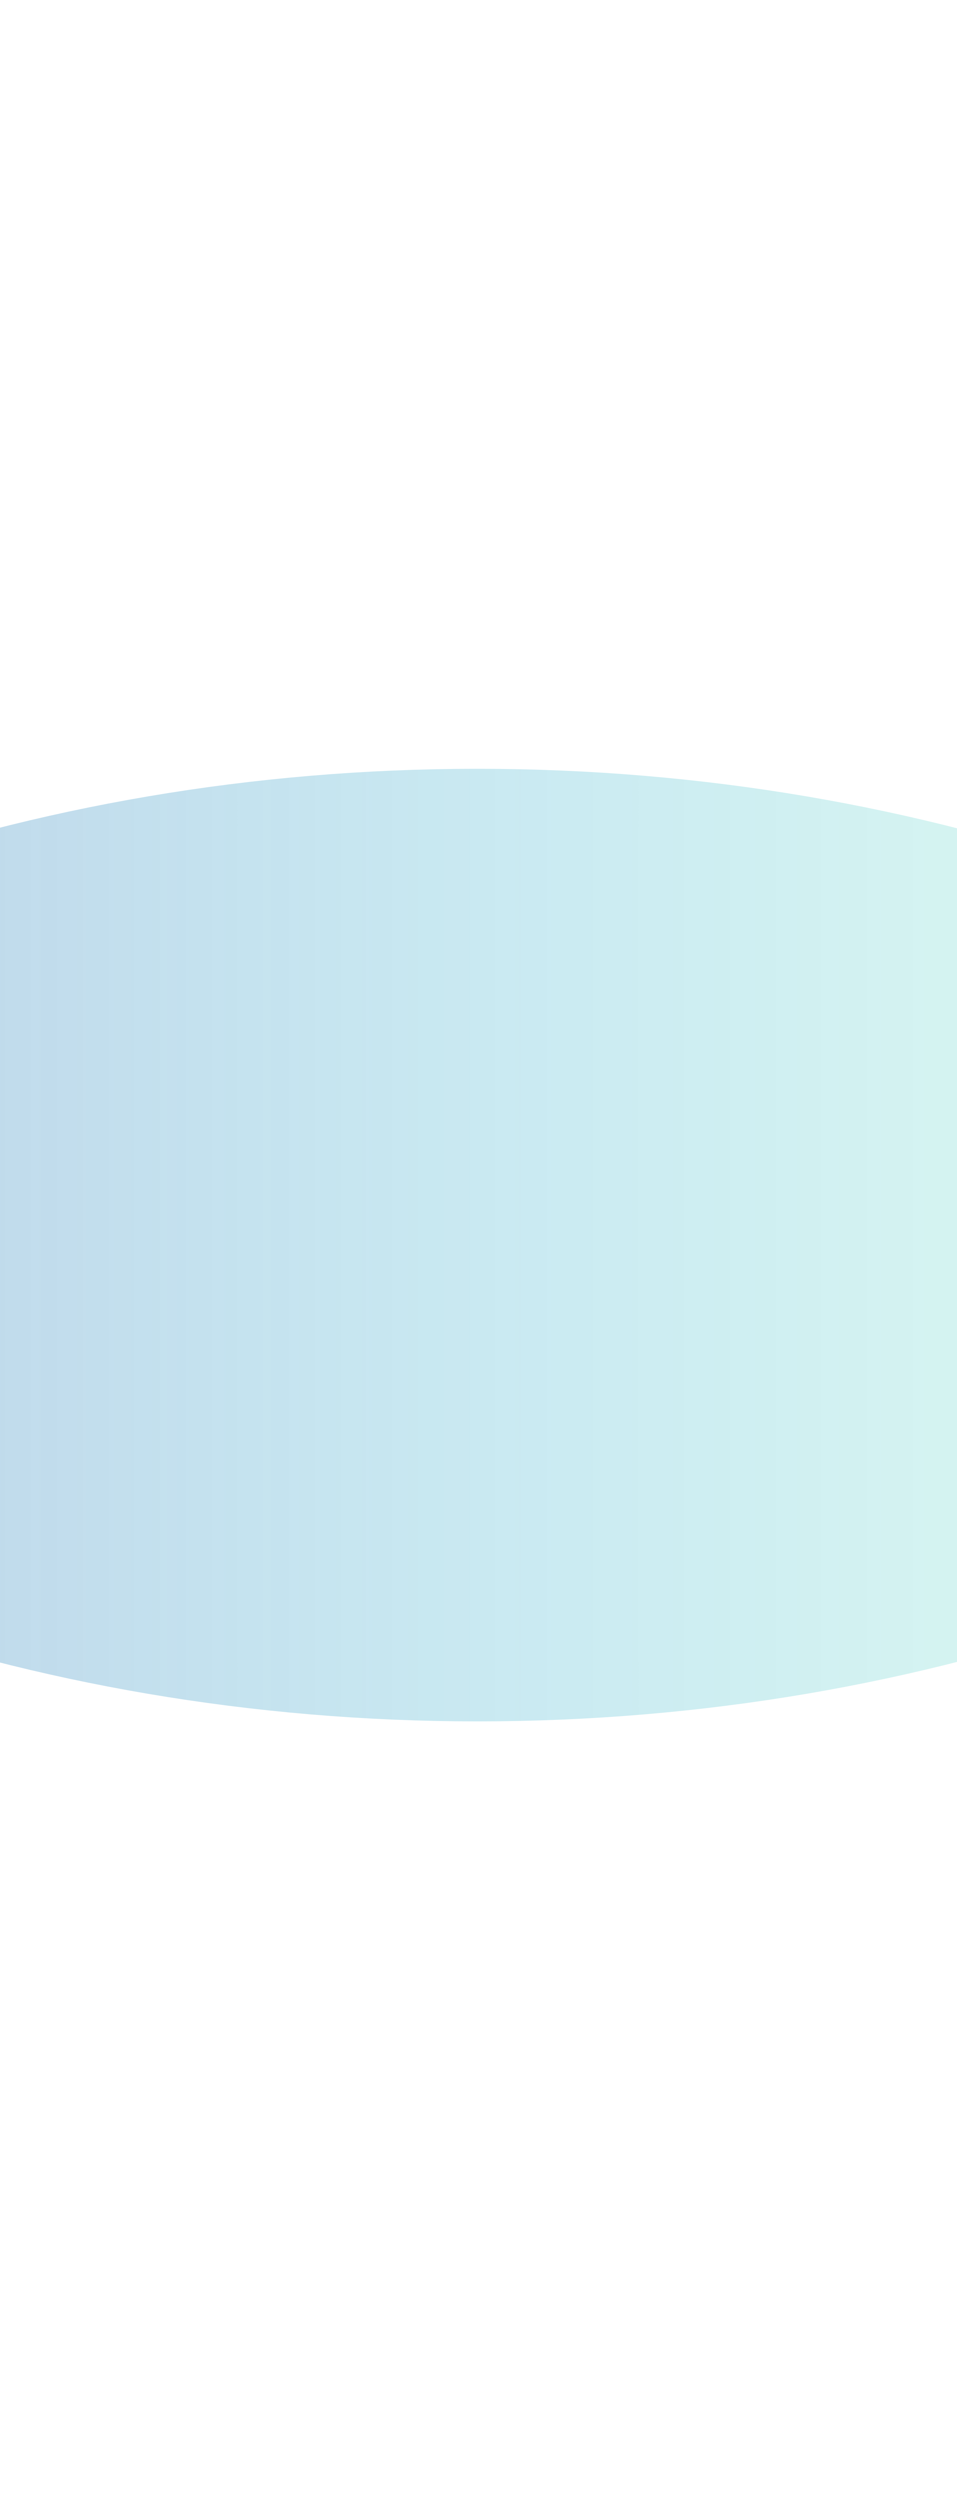 <svg version="1.1" xmlns="http://www.w3.org/2000/svg" xmlns:xlink="http://www.w3.org/1999/xlink" width="188.667px" height="492.667px" class="slides-canvas" viewBox="-1 -1 142 370" preserveAspectRatio="none"> 
 <defs> 
  <linearGradient id="lg_3375ffba_GX4c50bbd4_806e7dc3_90_3e_2e0cbc" x1="0" y1="178" x2="0" y2="546" spreadMethod="reflect" gradientUnits="userSpaceOnUse"> 
   <stop offset="0" stop-color="#75FFBA" stop-opacity="0.2" /> 
   <stop offset="0.47" stop-color="#50BBD4" stop-opacity="0.3" /> 
   <stop offset="1" stop-color="#6E7DC3" stop-opacity="0.5" /> 
  </linearGradient> 
 </defs> 
 <g text-rendering="geometricPrecision" transform="scale(1, 1)"> 
  <g transform="matrix(0, 1, -1, 0, 431.093, 62.446)"> 
   <path fill="url(#lg_3375ffba_GX4c50bbd4_806e7dc3_90_3e_2e0cbc)" d="M120.82 177.07L132.4 189.75C168.8 233.65 191.31 294.29 191.31 361.27 191.31 428.25 168.8 488.89 132.4 532.78L120.82 545.47 109.25 532.78C72.85 488.89 50.33 428.25 50.33 361.27 50.33 294.29 72.85 233.65 109.25 189.75z" /> 
  </g> 
 </g> 
</svg>